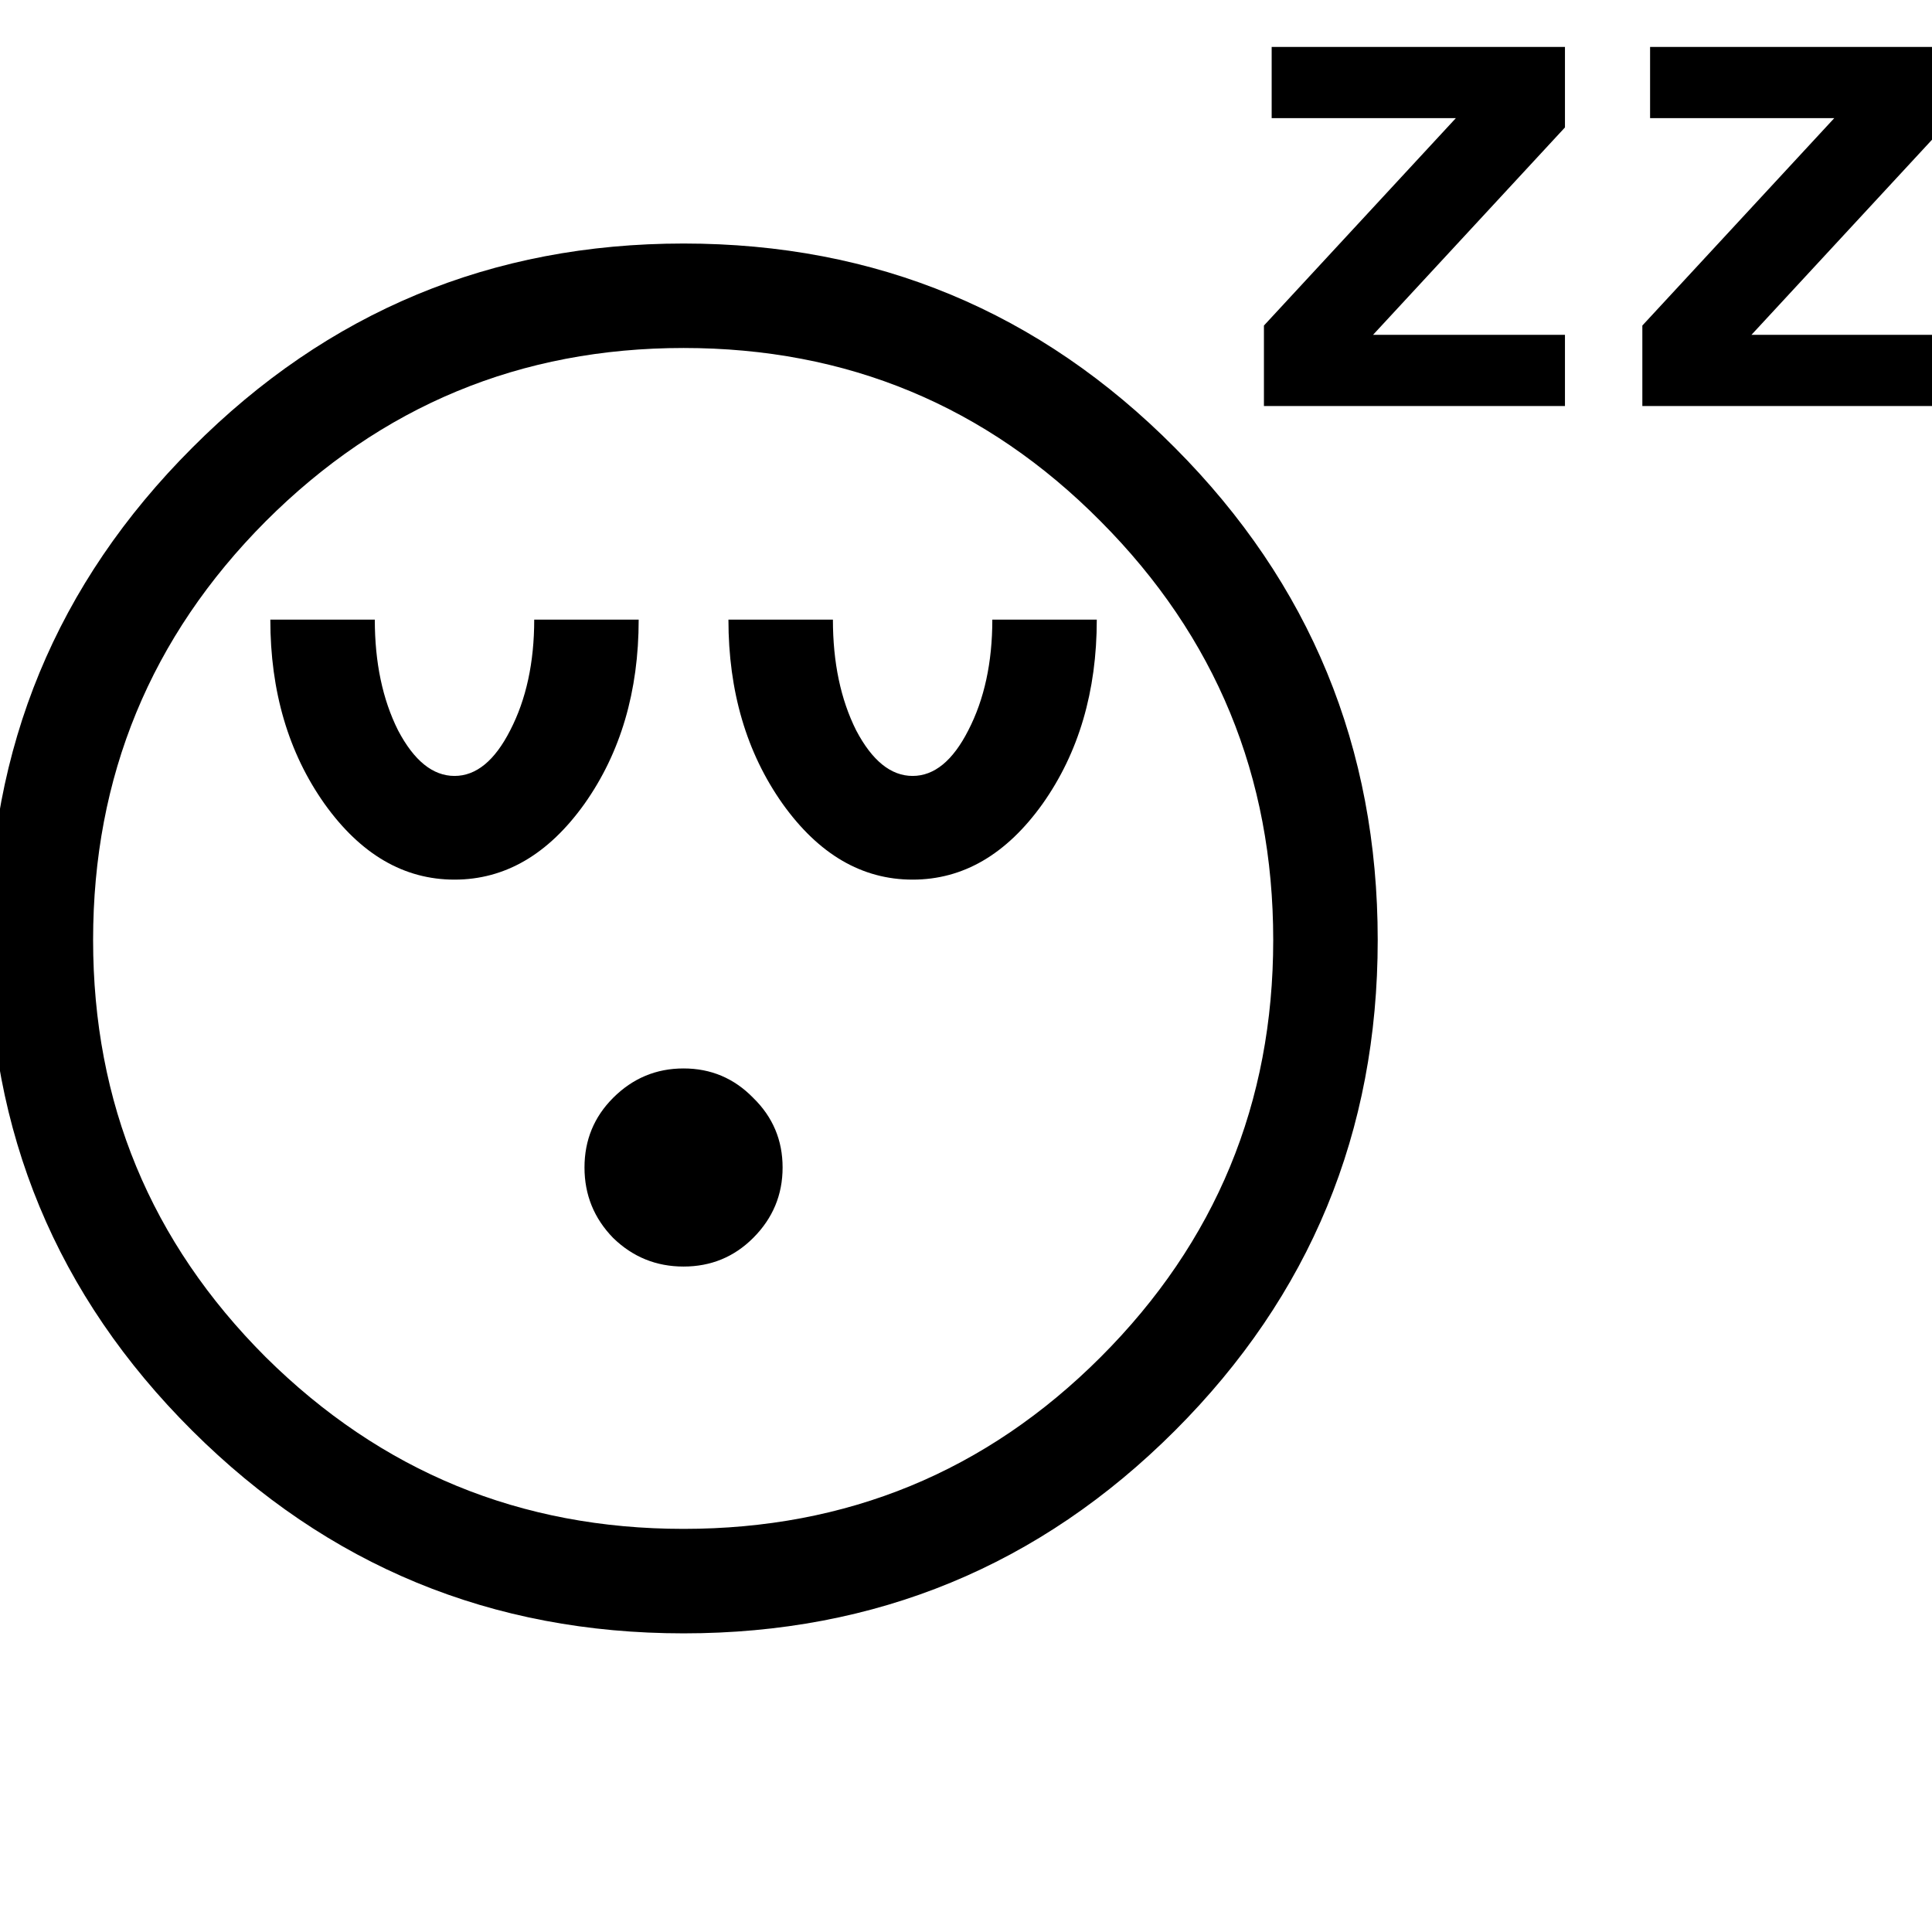 <?xml version="1.0" encoding="UTF-8" standalone="no"?>
<!-- Created with Inkscape (http://www.inkscape.org/) -->

<svg
   xmlns:dc="http://purl.org/dc/elements/1.1/"
   xmlns:cc="http://creativecommons.org/ns#"
   xmlns:rdf="http://www.w3.org/1999/02/22-rdf-syntax-ns#"
   xmlns:svg="http://www.w3.org/2000/svg"
   xmlns="http://www.w3.org/2000/svg"
   xmlns:sodipodi="http://sodipodi.sourceforge.net/DTD/sodipodi-0.dtd"
   xmlns:inkscape="http://www.inkscape.org/namespaces/inkscape"
   width="512"
   height="512"
   id="svg3003"
   version="1.1"
   inkscape:version="0.48.4 r9939"
   sodipodi:docname="SLEEPING FACE.svg">
  <defs
     id="defs3005" />
  <sodipodi:namedview
     id="base"
     pagecolor="#ffffff"
     bordercolor="#666666"
     borderopacity="1.0"
     inkscape:pageopacity="0.0"
     inkscape:pageshadow="2"
     inkscape:zoom="0.36114926"
     inkscape:cx="-64.274314"
     inkscape:cy="162.64408"
     inkscape:current-layer="layer1"
     showgrid="true"
     inkscape:document-units="px"
     inkscape:grid-bbox="true"
     inkscape:window-width="679"
     inkscape:window-height="729"
     inkscape:window-x="0"
     inkscape:window-y="18"
     inkscape:window-maximized="0" />
  <g
     id="layer1"
     inkscape:label="Layer 1"
     inkscape:groupmode="layer"
     transform="translate(0,448)">
    <g
       style="font-size:144px;font-style:normal;font-weight:normal;text-align:center;line-height:125%;letter-spacing:0px;word-spacing:0px;text-anchor:middle;fill:#000000;fill-opacity:1;stroke:none;font-family:Sans"
       id="text2983"
       transform="translate(42.764,0)">
      <path
         d="m 394.525,-435.555 77.725,0 0,21.328 -50.859,54.961 50.859,0 0,18.867 -79.775,0 0,-21.328 50.859,-54.961 -48.809,0 0,-18.867 m -100.283,0 77.725,0 0,21.328 -50.859,54.961 50.859,0 0,18.867 -79.775,0 0,-21.328 50.859,-54.961 -48.809,0 0,-18.867 M 119.721,-119.939 c -5.059,-5.195 -7.588,-11.416 -7.588,-18.662 -1.9e-4,-7.246 2.529,-13.398 7.588,-18.457 5.195,-5.195 11.416,-7.793 18.662,-7.793 7.246,1.2e-4 13.398,2.598 18.457,7.793 5.195,5.059 7.793,11.211 7.793,18.457 -2.4e-4,7.246 -2.598,13.467 -7.793,18.662 -5.059,5.059 -11.211,7.588 -18.457,7.588 -7.246,6e-5 -13.467,-2.529 -18.662,-7.588 m 128.174,-163.857 c -3.3e-4,19.004 -4.785,35.274 -14.355,48.809 -9.571,13.399 -21.055,20.098 -34.453,20.098 -13.399,1.6e-4 -24.883,-6.699 -34.453,-20.098 -9.571,-13.535 -14.356,-29.804 -14.355,-48.809 l 27.686,0 c -2.6e-4,11.348 2.051,21.123 6.152,29.326 4.238,8.067 9.228,12.1 14.971,12.1 5.742,1.9e-4 10.664,-4.033 14.766,-12.1 4.238,-8.203 6.357,-17.978 6.357,-29.326 l 27.686,0 m -121.406,0 c -2.1e-4,19.004 -4.785,35.274 -14.355,48.809 -9.57,13.399 -21.055,20.098 -34.453,20.098 -13.399,1.6e-4 -24.883,-6.699 -34.453,-20.098 -9.57,-13.535 -14.356,-29.804 -14.355,-48.809 l 27.686,0 c -1.38e-4,11.348 2.051,21.123 6.152,29.326 4.238,8.067 9.228,12.1 14.971,12.1 5.742,1.9e-4 10.664,-4.033 14.766,-12.1 4.238,-8.203 6.357,-17.978 6.357,-29.326 l 27.686,0 m -172.266,84.902 c -3.5e-5,-50.996 17.978,-94.472 53.936,-130.43 35.957,-36.093 79.365,-54.14 130.225,-54.141 50.996,3.3e-4 94.404,18.047 130.225,54.141 35.82,35.957 53.73,79.434 53.73,130.43 -4e-4,50.859 -17.911,94.199 -53.73,130.02 -35.821,35.82 -79.229,53.73 -130.225,53.73 C 87.523,-15.145 44.115,-33.055 8.158,-68.875 -27.799,-104.695 -45.777,-148.035 -45.777,-198.895 m 27.686,0 c -6.2e-5,43.203 15.244,80.049 45.732,110.537 30.625,30.352 67.539,45.527 110.742,45.527 43.34,-3e-6 80.185,-15.176 110.537,-45.527 30.488,-30.488 45.732,-67.334 45.732,-110.537 -3.7e-4,-43.34 -15.245,-80.322 -45.732,-110.947 -30.352,-30.625 -67.198,-45.937 -110.537,-45.938 -43.203,3.1e-4 -80.117,15.313 -110.742,45.938 -30.488,30.625 -45.732,67.608 -45.732,110.947"
         style="font-size:420px"
         id="path4152"
         inkscape:connector-curvature="0"
         sodipodi:nodetypes="ccccccccccccccccccccccccccccccccccccccccccccccccccccccccccssscccssccccc" />
    </g>
  </g>
</svg>
